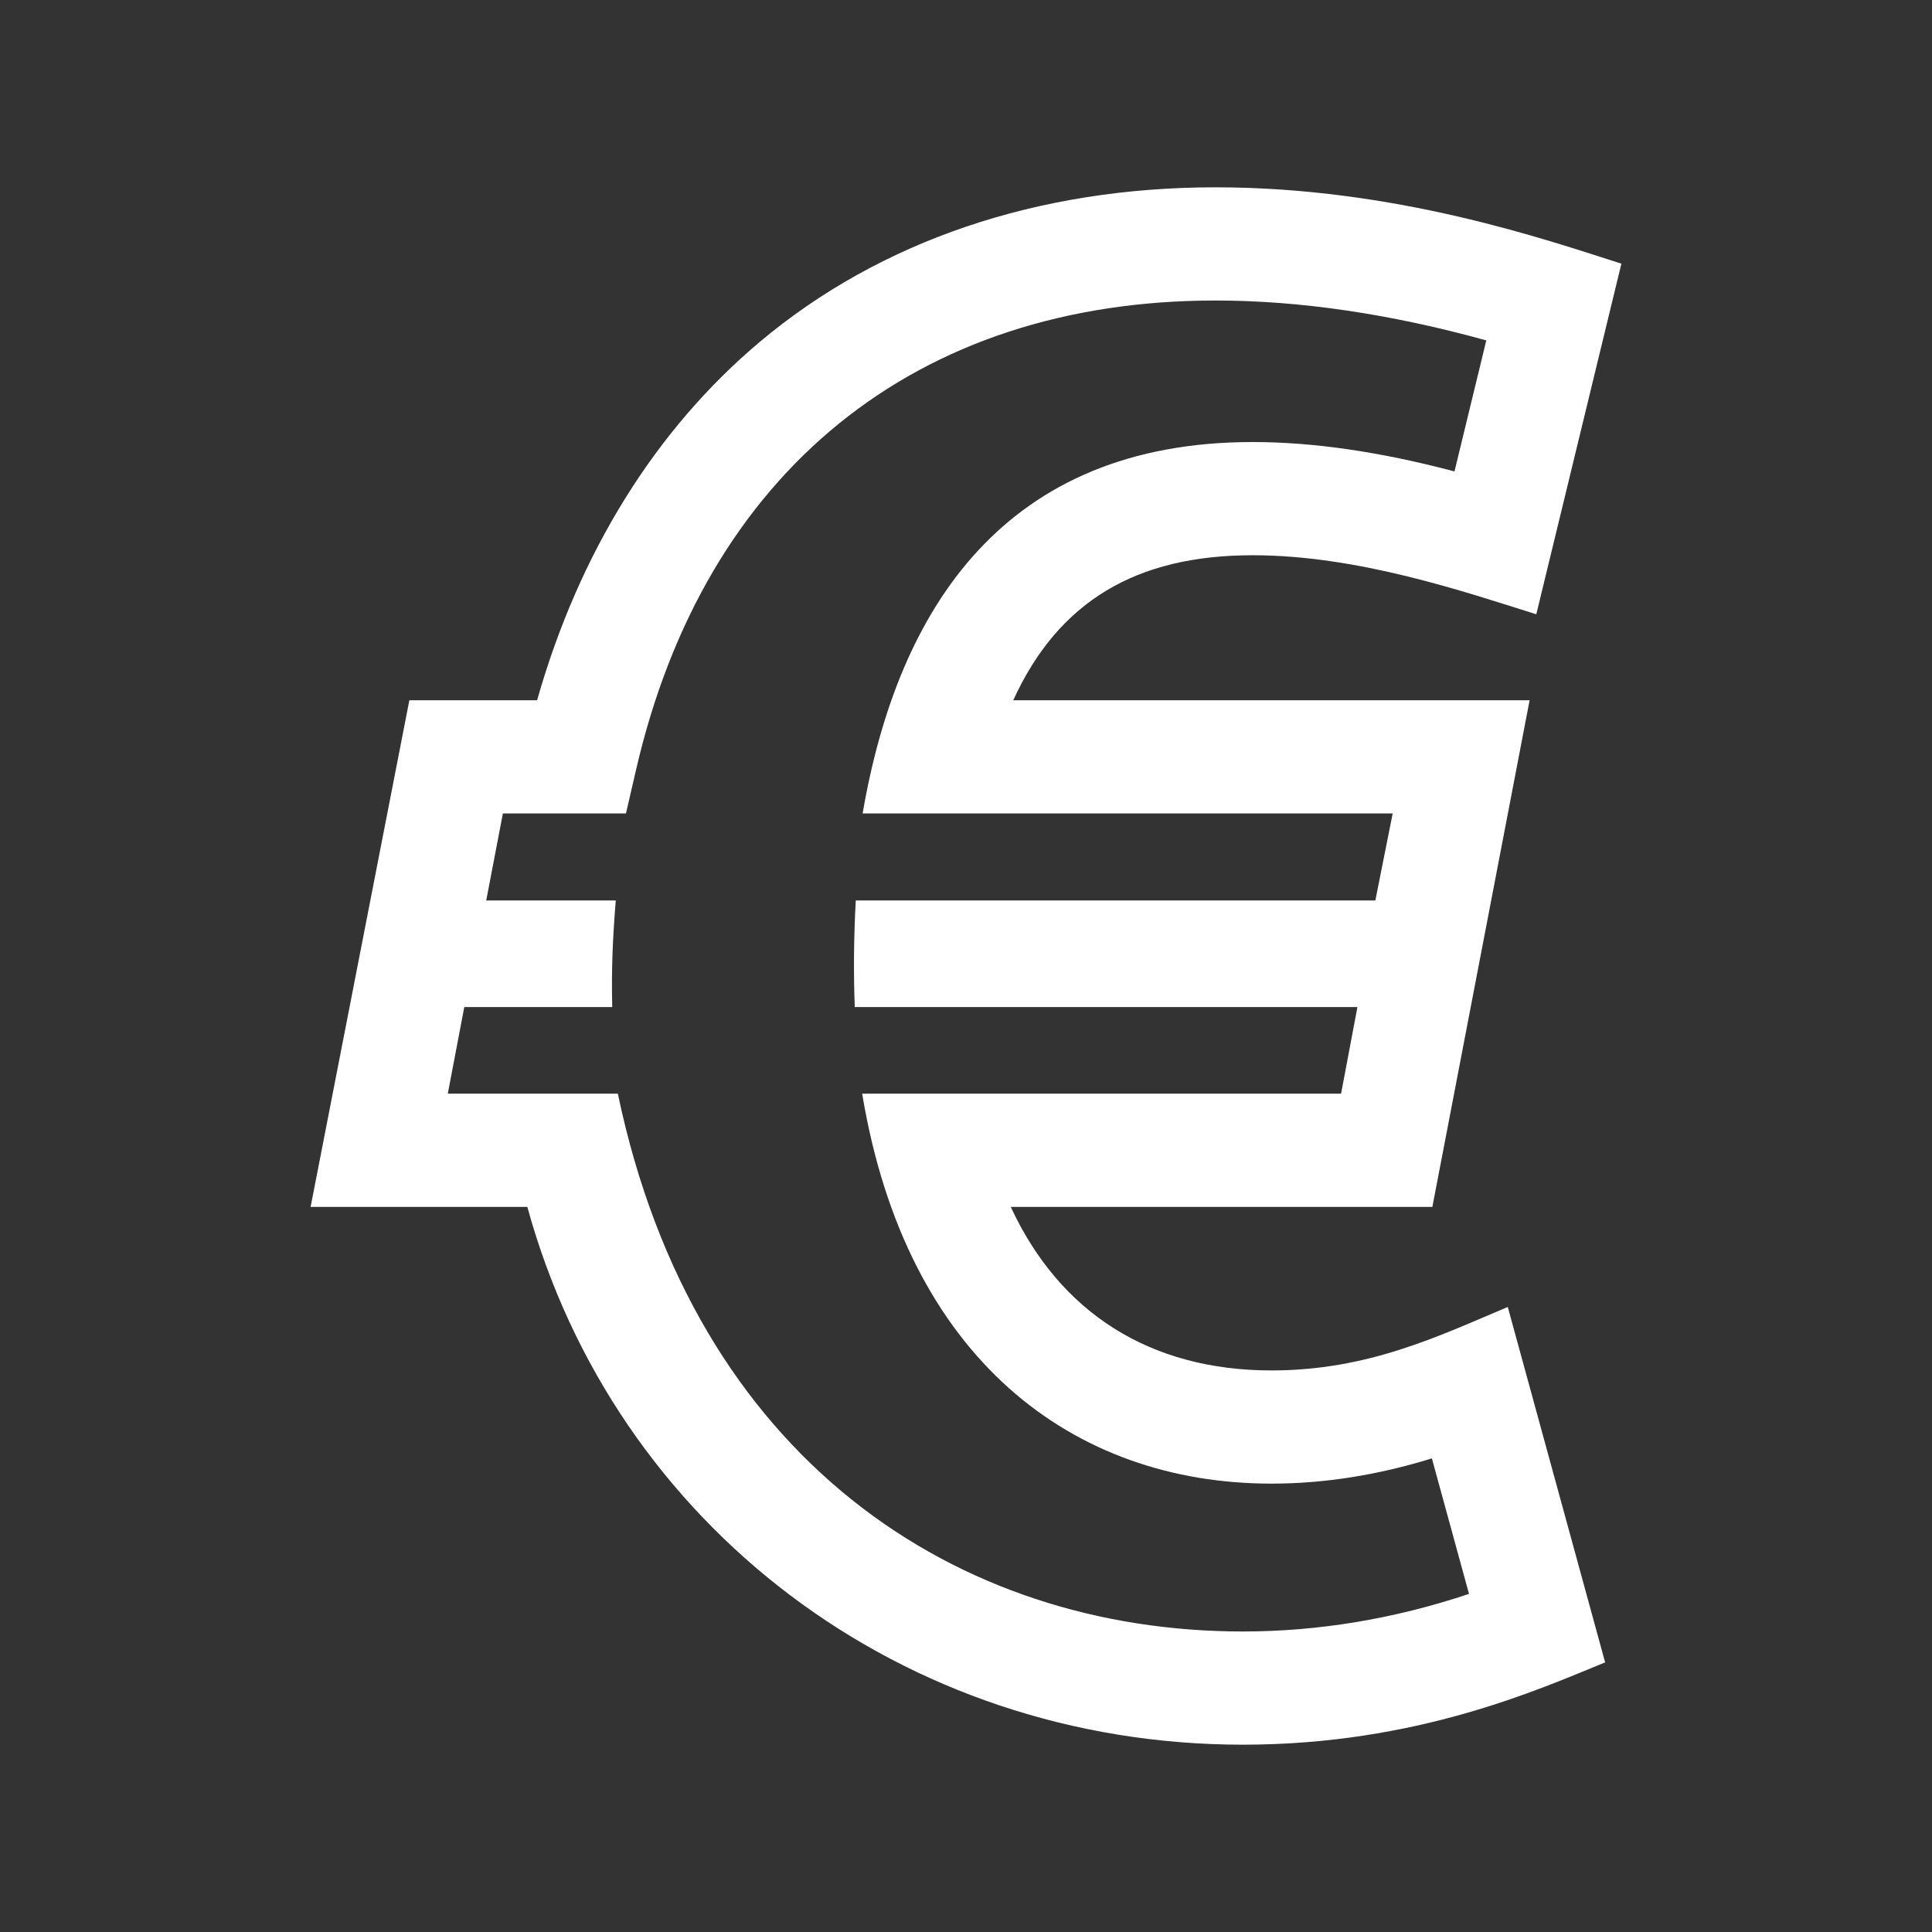 <?xml version="1.0" encoding="utf-8"?>
<!-- Generator: Adobe Illustrator 16.0.0, SVG Export Plug-In . SVG Version: 6.00 Build 0)  -->
<!DOCTYPE svg PUBLIC "-//W3C//DTD SVG 1.1//EN" "http://www.w3.org/Graphics/SVG/1.1/DTD/svg11.dtd">
<svg version="1.1" id="Layer_1" xmlns="http://www.w3.org/2000/svg" xmlns:xlink="http://www.w3.org/1999/xlink" x="0px" y="0px"
	 width="512px" height="512px" viewBox="0 0 512 512" enable-background="new 0 0 512 512" xml:space="preserve">
<rect x="0" y="0" width="512" height="512" fill="#333333" stroke="none"/>
<path id="currency-euro-2-icon" fill="#FFFFFF" d="M336.951,363.179c-32.09,0.002-56.066-15.223-69.088-43.338h111.729
	l25.771-134.271H268.525c11.94-26.111,32.477-38.424,63.426-38.424c27.949,0,56.111,9.668,75.186,15.646l22.551-92.916
	c-20.1-6.419-59.941-20.236-107.578-20.236c-47.106,0-88.858,14.158-120.739,40.947c-27.662,23.24-47.925,55.906-59.036,94.982
	h-33.851L82.313,319.84h57.435c23.19,84.519,99.479,142.521,189.616,142.521c46.088,0,78.545-14.695,96.014-21.81l-25.803-94.194
	C381.188,354.099,362.596,363.179,336.951,363.179z M329.363,432.36c-75.672,0-145.33-45.519-165.627-142.521h-45.067l4.373-22.957
	h39.204c-0.23-10.324,0.129-18.1,0.939-28.25h-34.33l4.416-23.064h32.617l2.686-11.623c18.246-79,74.207-124.307,153.535-124.307
	c22.344,0,46.43,3.553,71.771,10.574l-8.426,34.715c-19.832-5.229-37.445-7.783-53.504-7.783
	c-65.453,0-93.971,43.738-103.346,98.424h140.471l-4.597,23.064H226.791c-0.525,9.33-0.623,19.34-0.268,28.25H359.73l-4.332,22.957
	H228.484c11.664,70.377,55.971,103.34,108.467,103.338c13.914,0,28.152-2.246,42.512-6.69l9.836,35.909
	C369.521,429.015,349.418,432.36,329.363,432.36z"/>
</svg>
